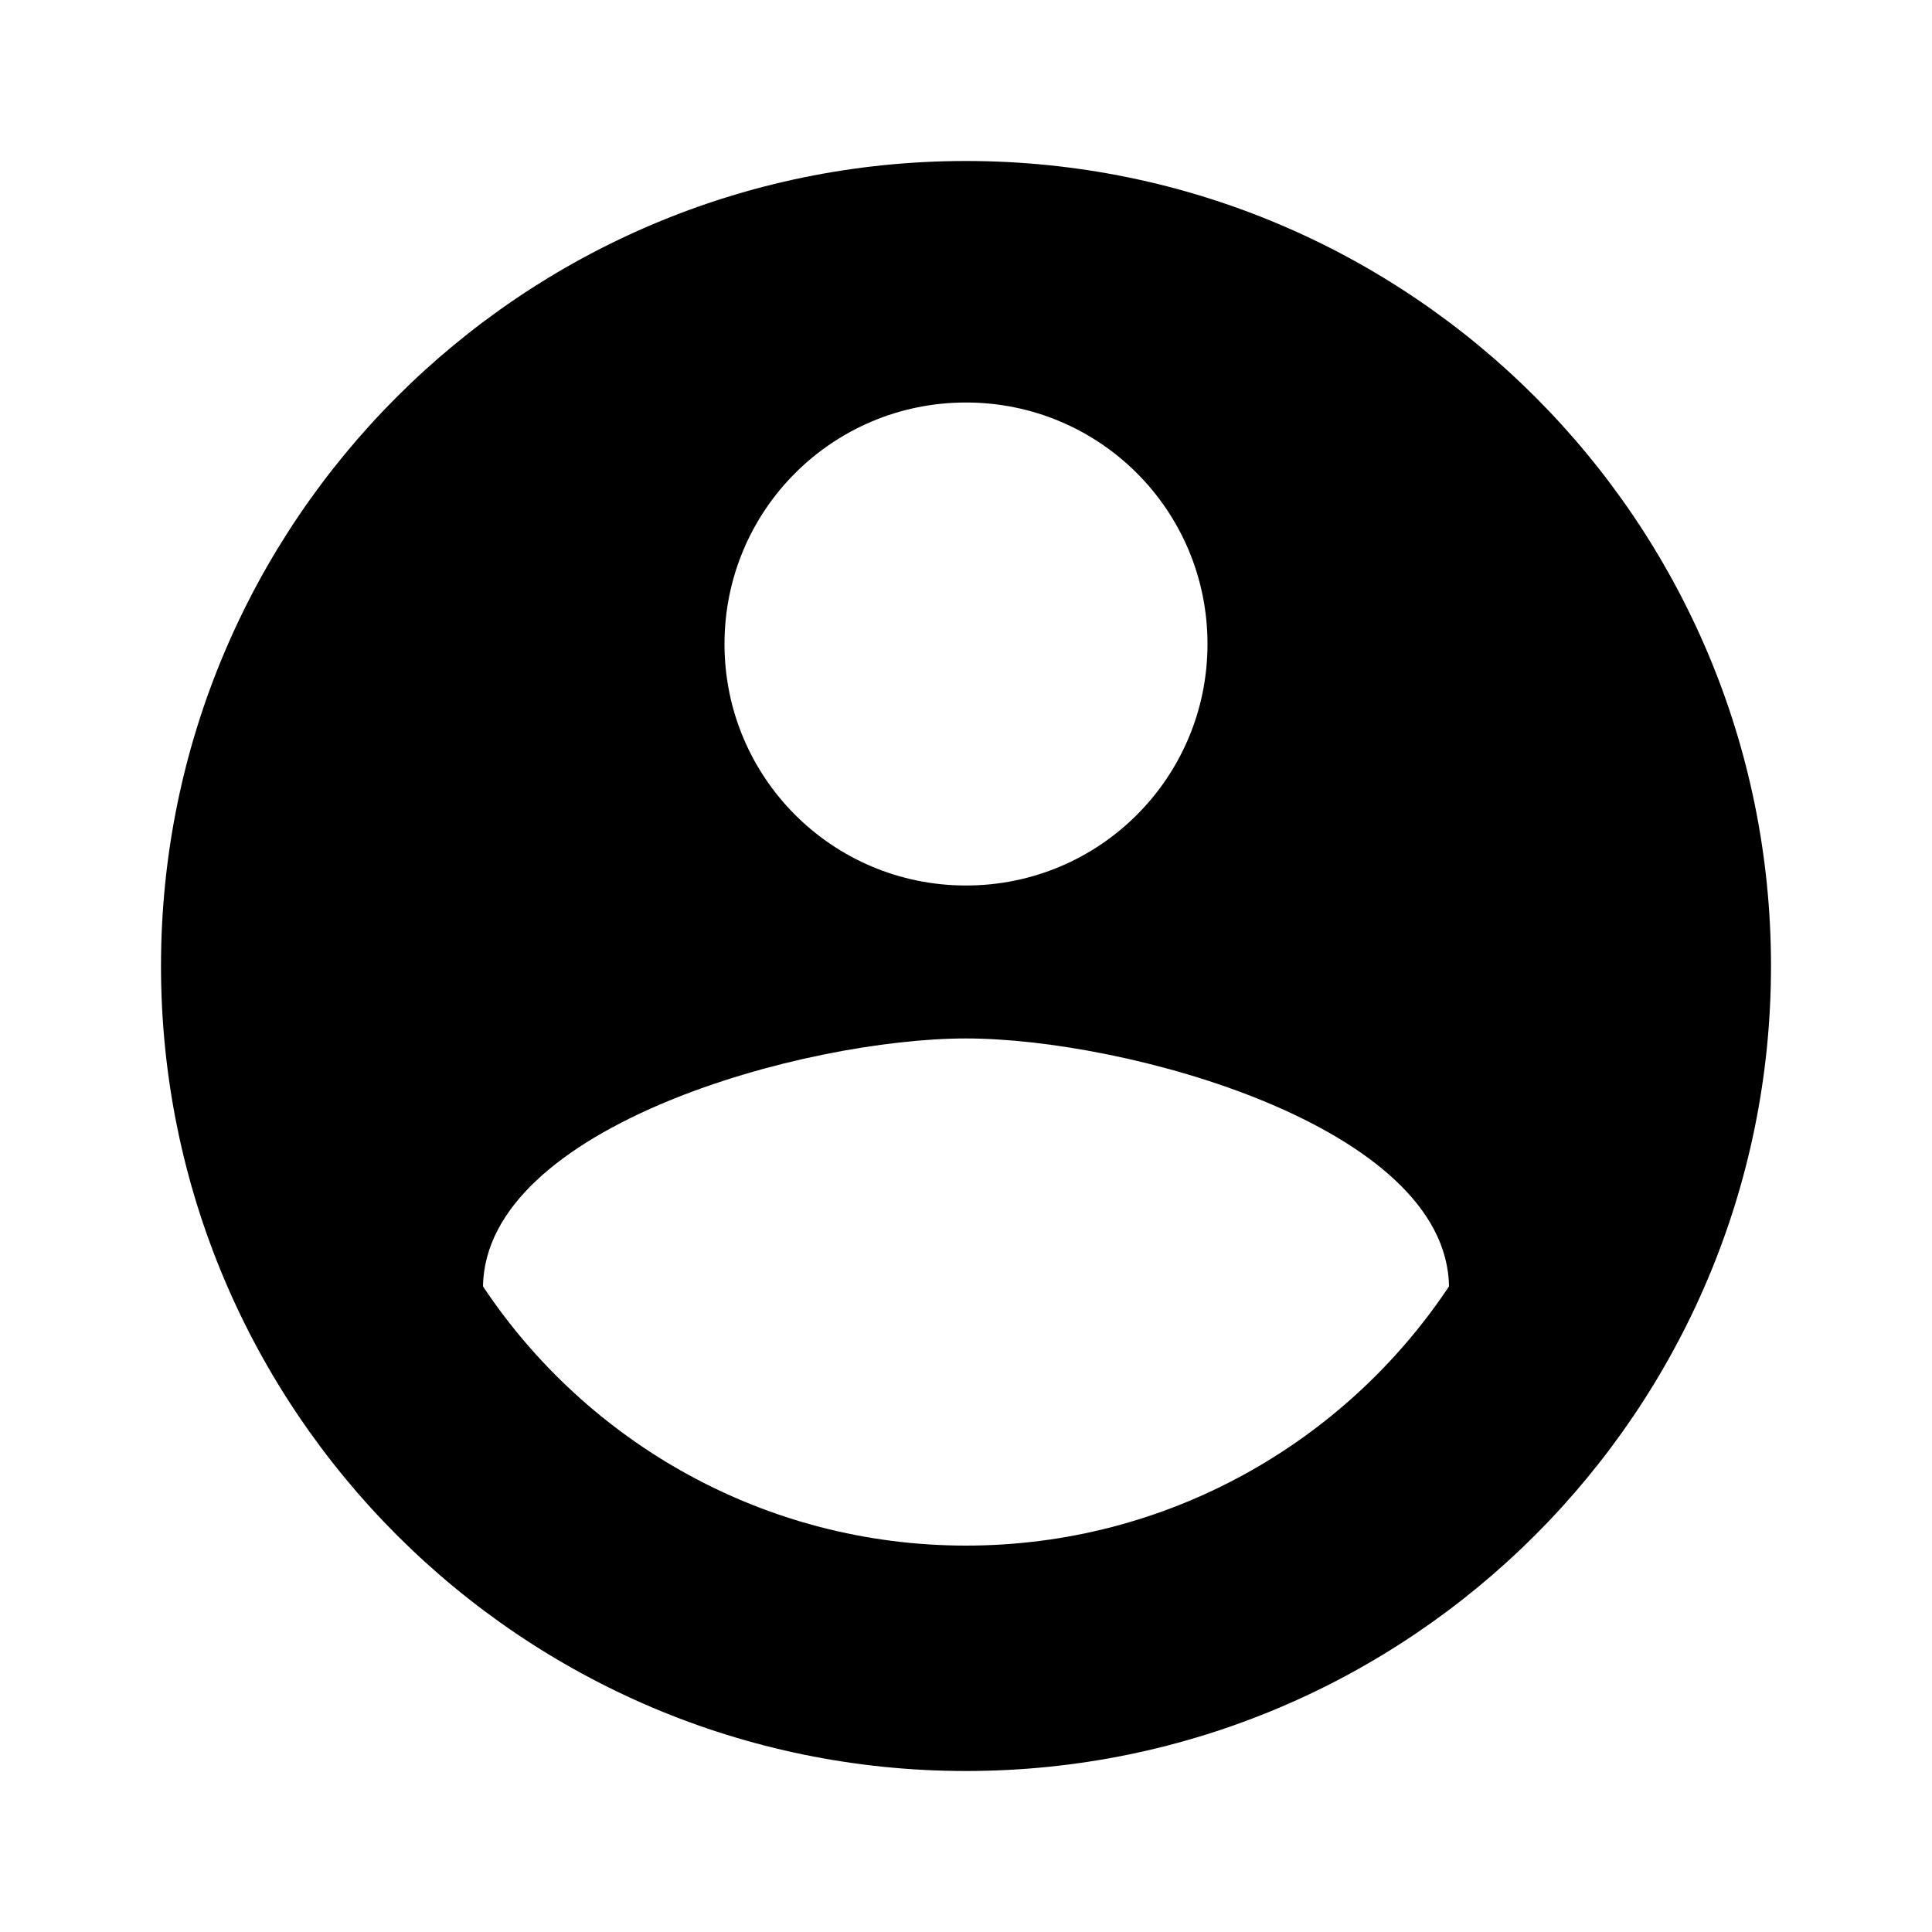 <svg width="138" height="138" viewBox="0 0 138 138" fill="none" xmlns="http://www.w3.org/2000/svg">
<path d="M69 11.5C37.26 11.5 11.5 37.26 11.5 69C11.5 100.74 37.26 126.5 69 126.5C100.74 126.5 126.5 100.74 126.5 69C126.5 37.26 100.74 11.5 69 11.5ZM69 28.75C78.545 28.75 86.25 36.455 86.25 46C86.25 55.545 78.545 63.25 69 63.25C59.455 63.25 51.75 55.545 51.75 46C51.75 36.455 59.455 28.75 69 28.75ZM69 110.4C54.625 110.4 41.917 103.04 34.5 91.885C34.672 80.442 57.5 74.175 69 74.175C80.442 74.175 103.327 80.442 103.5 91.885C96.082 103.04 83.375 110.4 69 110.4Z" fill="black"/>
</svg>
